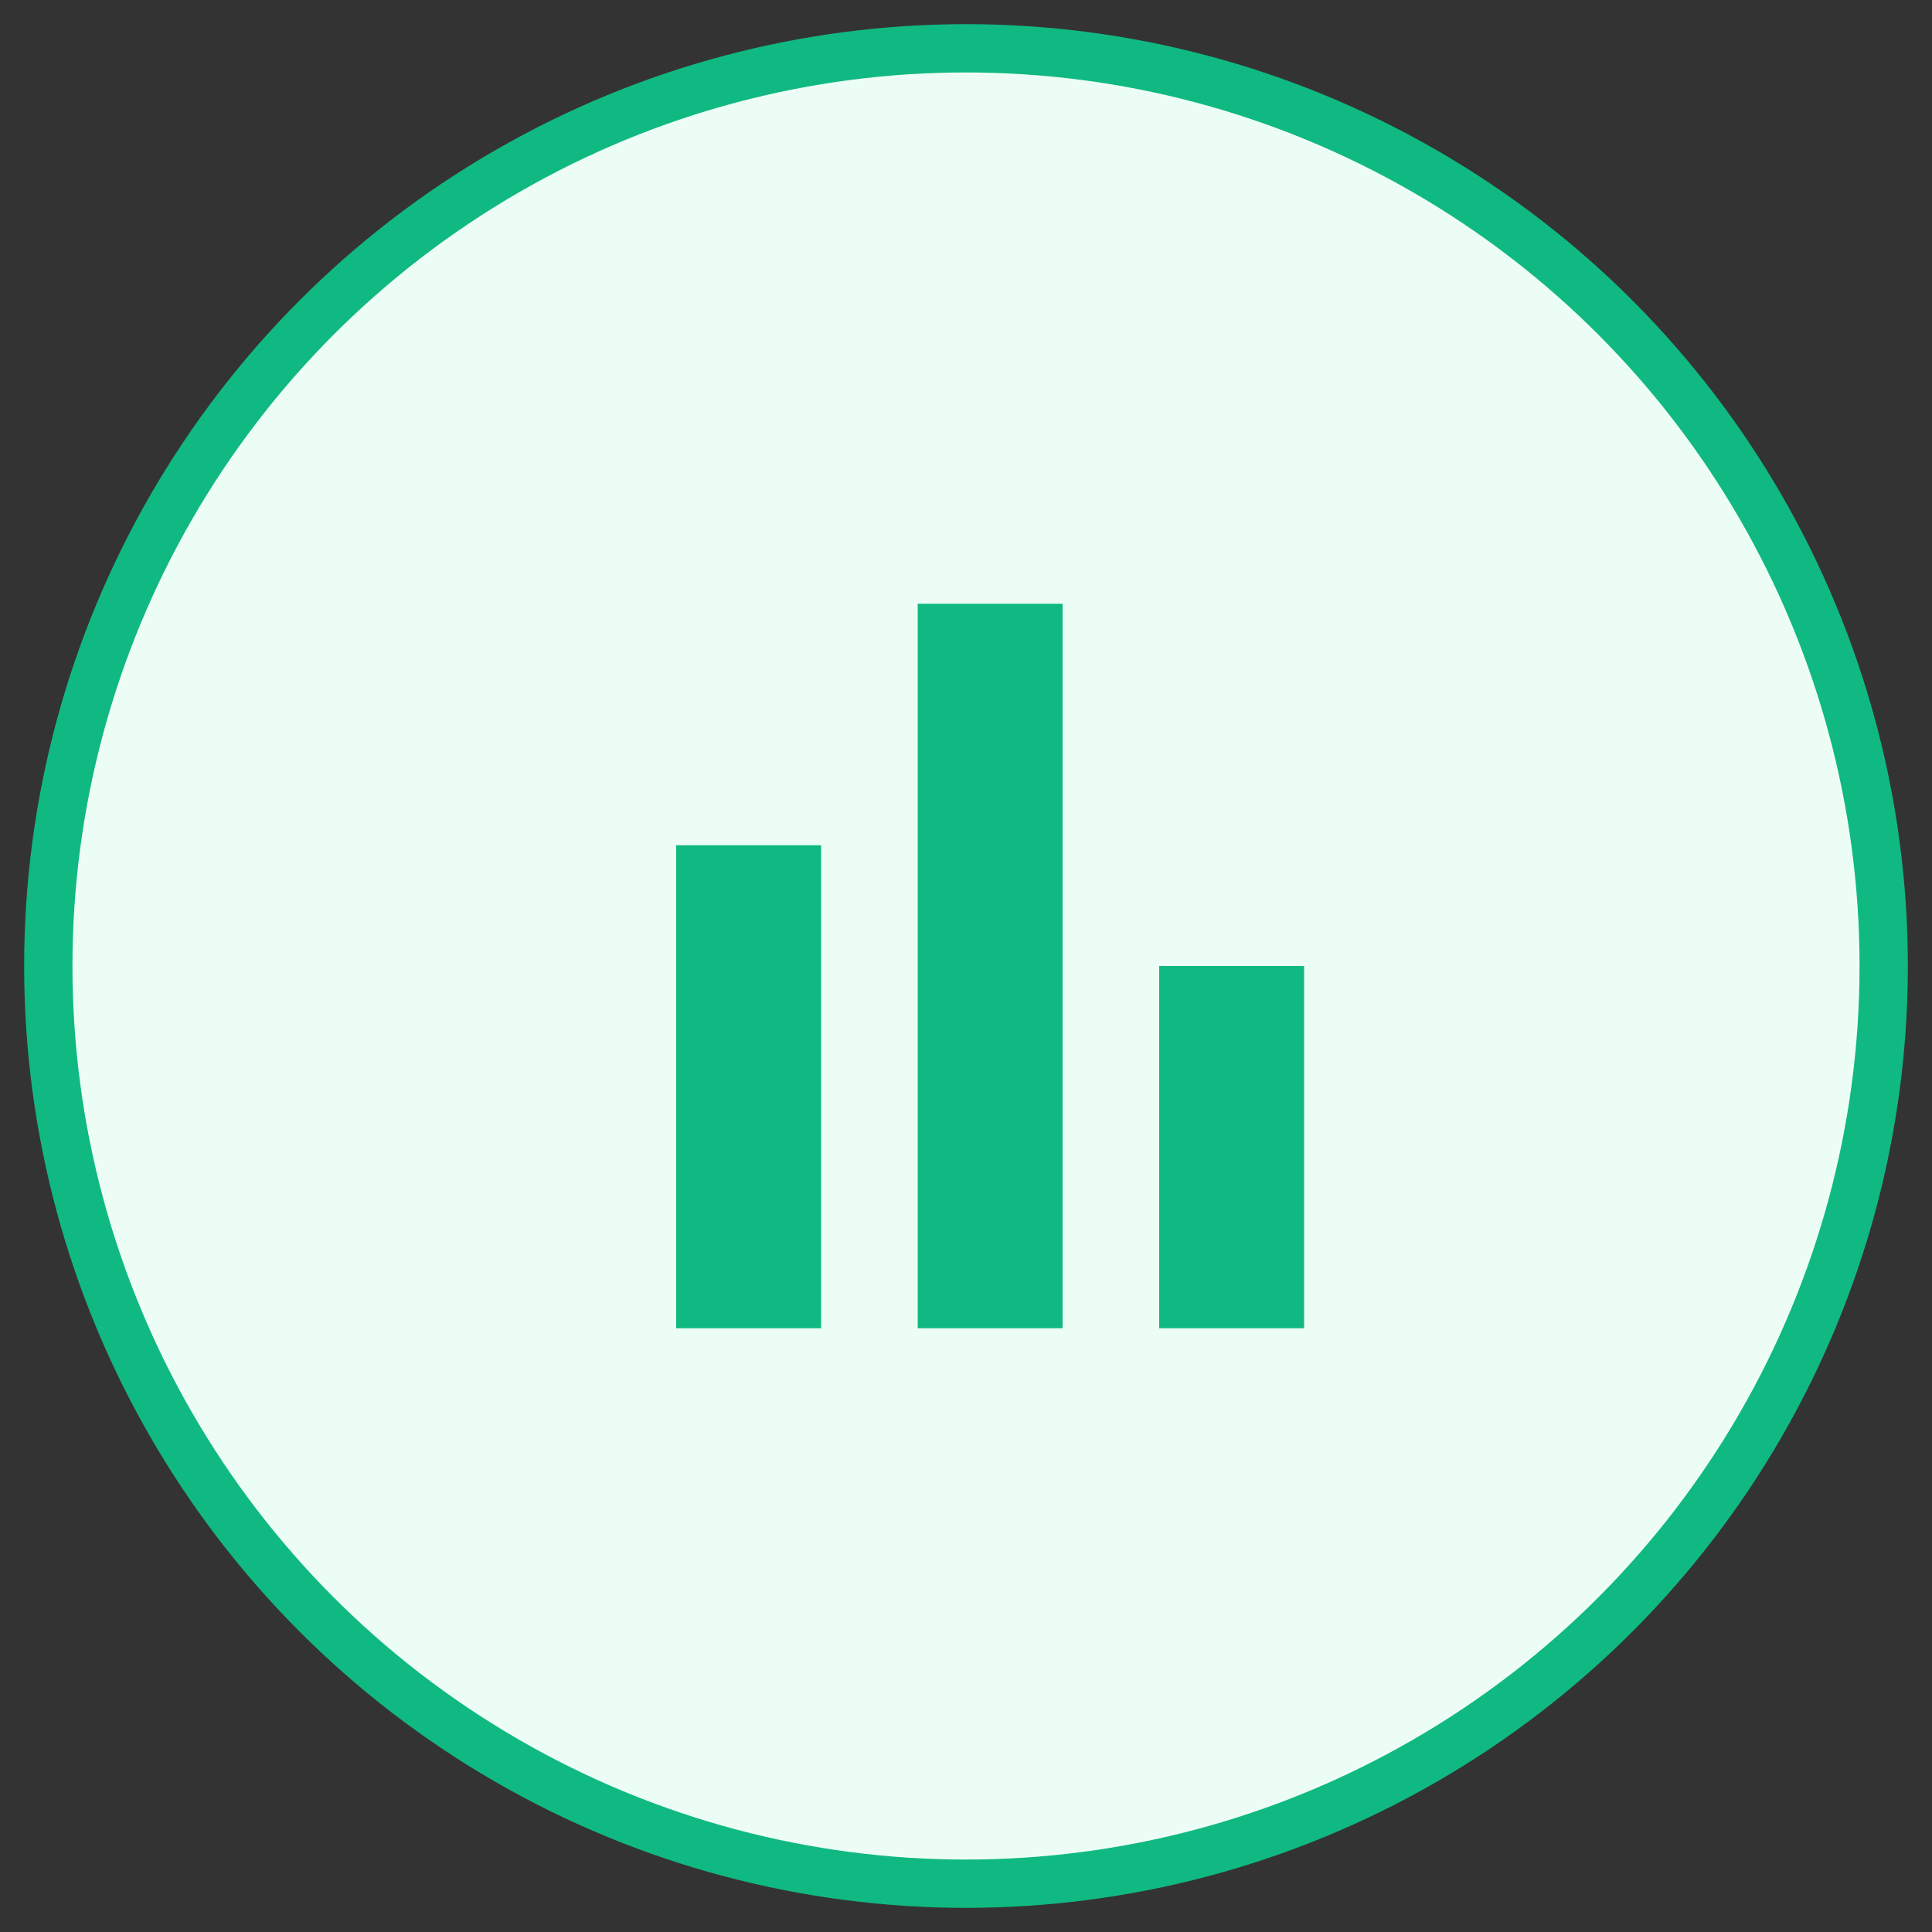 <svg width="80" height="80" viewBox="0 0 80 80" fill="none" xmlns="http://www.w3.org/2000/svg">
  <rect x="0" y="0" width="80" height="80" fill="#333333" stroke="none"/>
  <circle class="bg" cx="40" cy="40" r="38" fill="#ECFDF5" stroke="#10B981" stroke-width="2"/>
  <rect x="28" y="35" width="6" height="20" fill="#10B981">
    <animate attributeName="height" values="20;10;20" dur="1.5s" repeatCount="indefinite" />
  </rect>
  <rect x="38" y="25" width="6" height="30" fill="#10B981">
    <animate attributeName="height" values="30;15;30" dur="1.5s" repeatCount="indefinite" begin="0.2s" />
  </rect>
  <rect x="48" y="40" width="6" height="15" fill="#10B981">
    <animate attributeName="height" values="15;25;15" dur="1.5s" repeatCount="indefinite" begin="0.4s" />
  </rect>
</svg>

